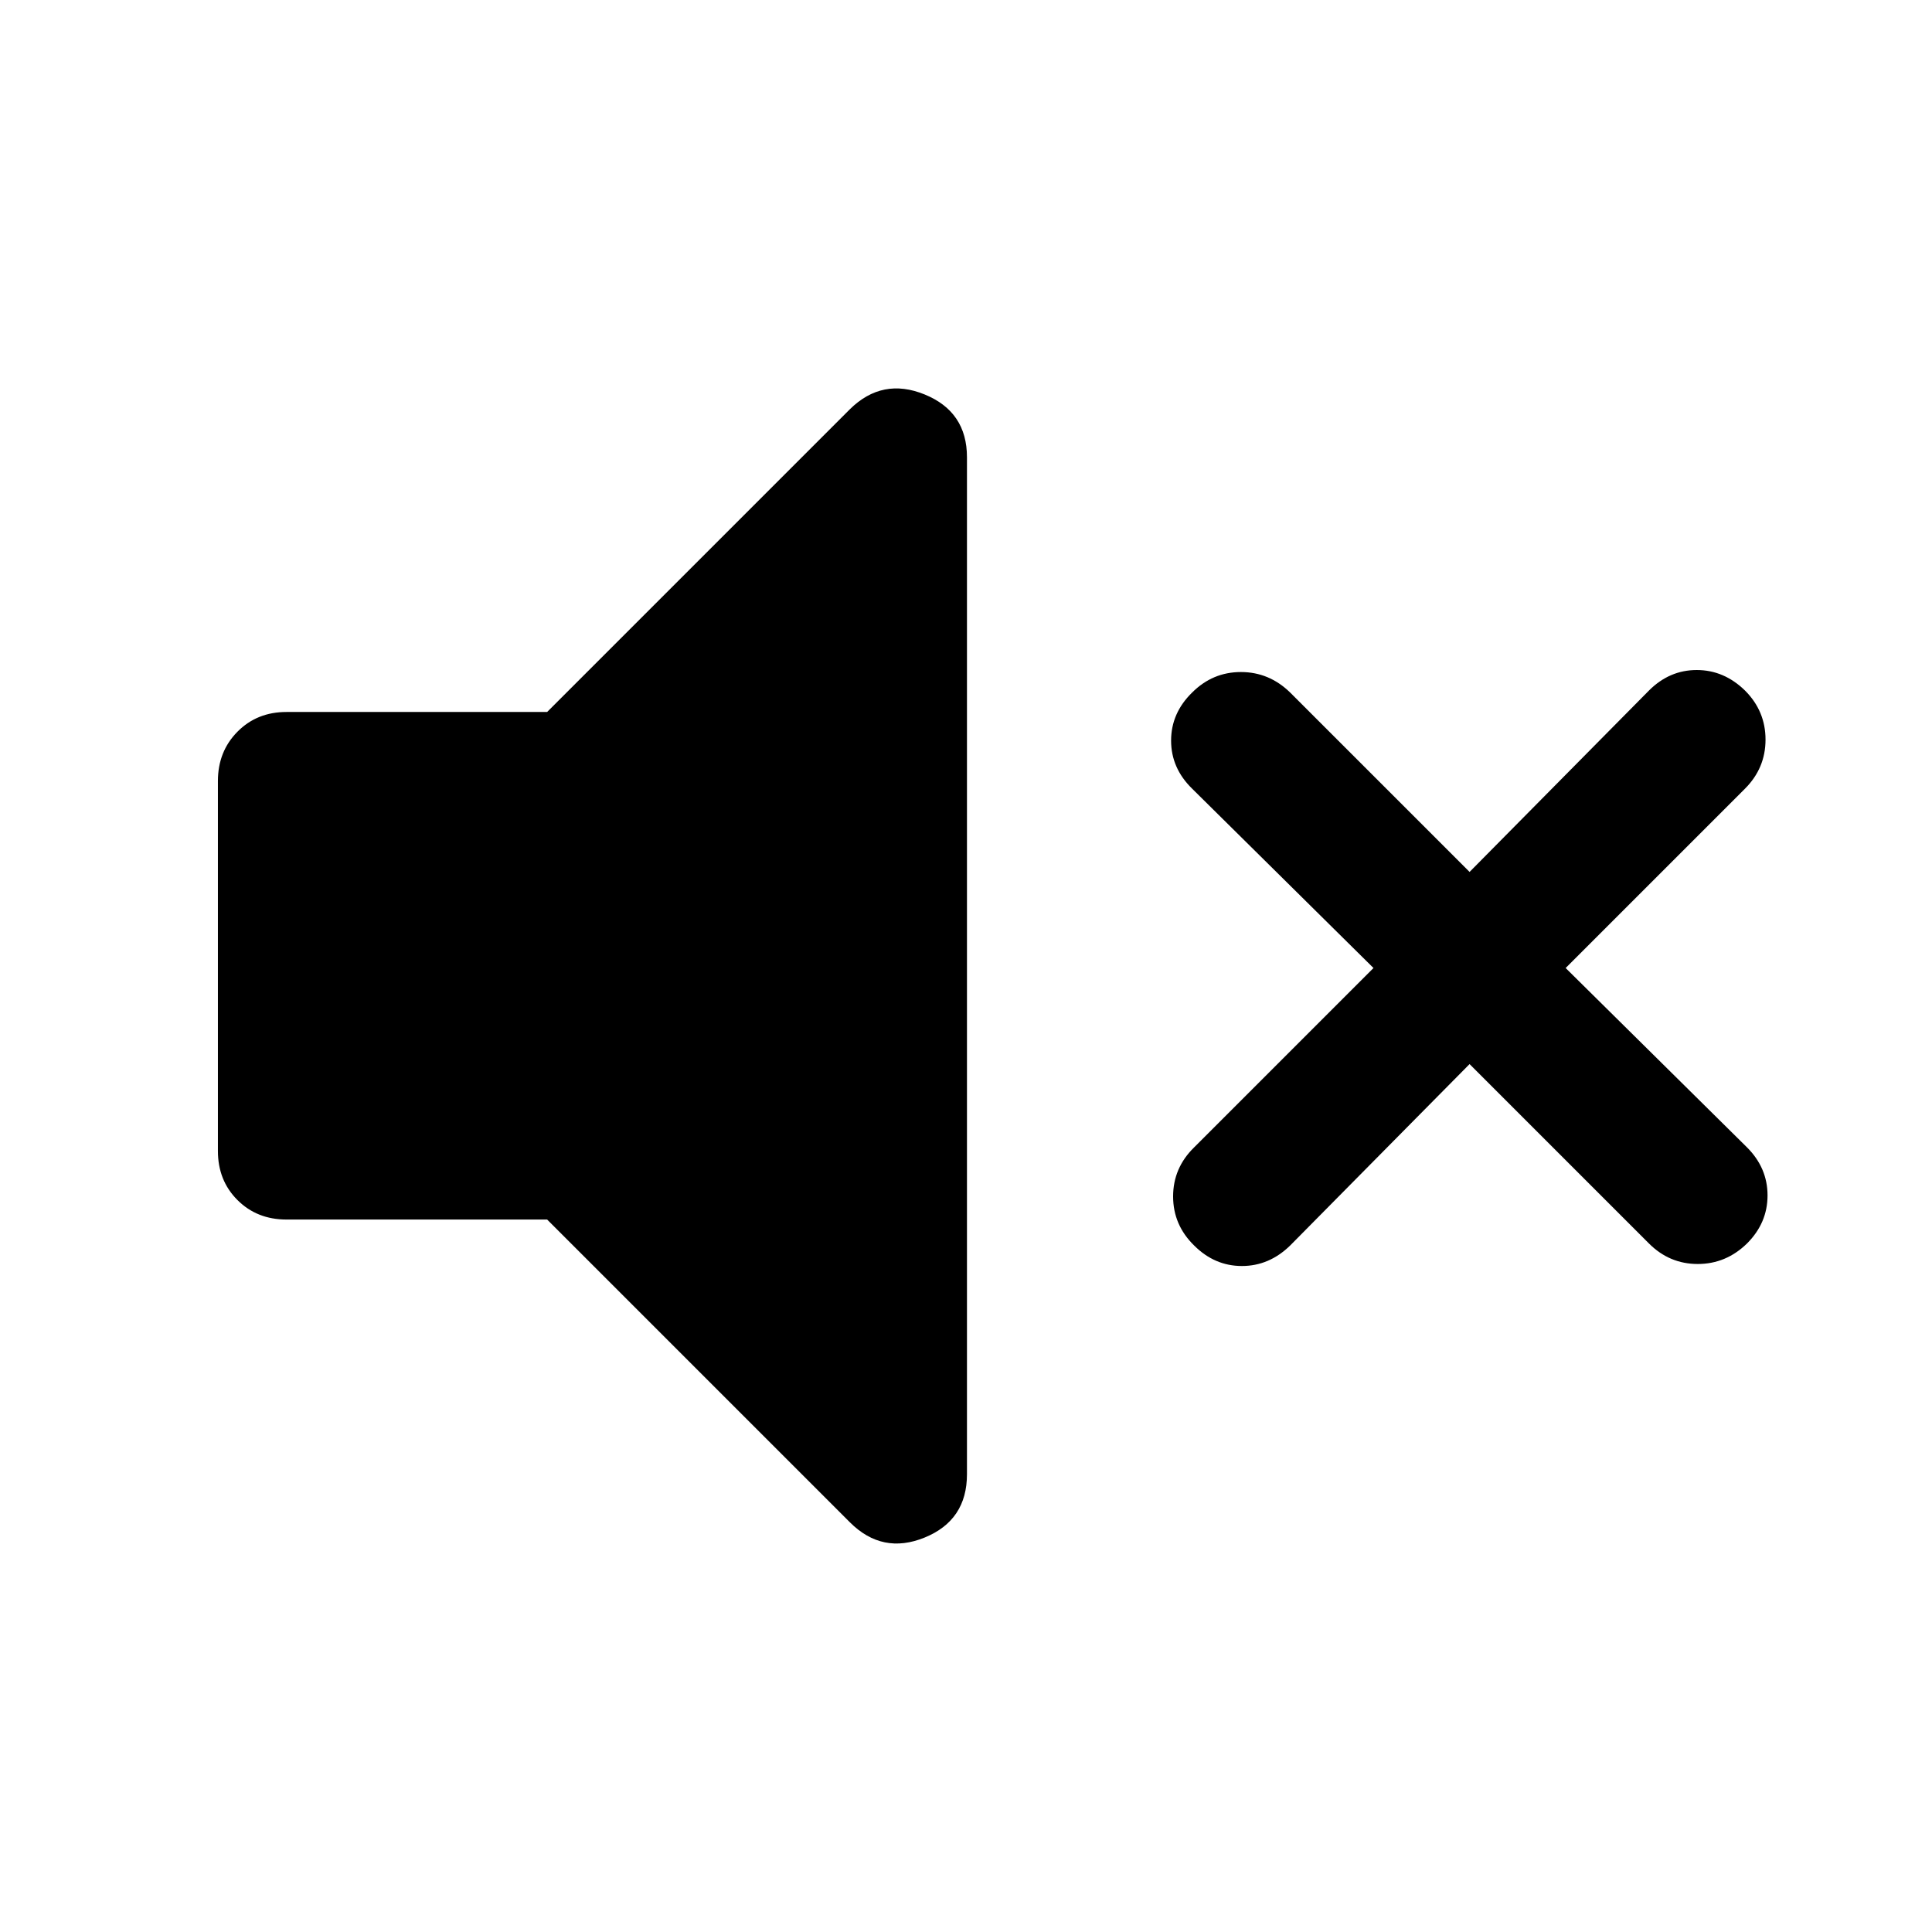<svg xmlns="http://www.w3.org/2000/svg" width="48" height="48" viewBox="0 -960 960 960"><path d="m730.22-431.26-89.13 90.13q-10.44 10.2-23.99 10.2-13.56 0-23.75-10.2-10.44-10.2-10.44-24.37 0-14.17 10.44-24.37L682.48-479l-90.13-89.13q-10.44-10.2-10.44-23.87 0-13.67 10.44-23.87 10.19-10.2 24.25-10.2 14.05 0 24.49 10.2l89.13 89.13 89.13-90.13q10.19-10.2 23.75-10.2 13.55 0 23.99 10.2 10.19 10.2 10.19 24.37 0 14.17-10.19 24.37L777.96-479l90.13 89.13q10.19 10.2 10.19 23.87 0 13.67-10.19 23.87-10.44 10.2-24.49 10.2-14.06 0-24.25-10.2l-89.13-89.13Zm-458.35 77.24H142.35q-14.68 0-24.37-9.7-9.7-9.69-9.7-24.37v-183.82q0-14.68 9.7-24.49 9.69-9.82 24.37-9.82h129.52L422.3-756.65q16.16-15.92 37.17-7.34t21.01 31.21v505.32q0 22.87-21.01 31.45-21.01 8.58-37.17-7.58L271.87-354.02Z"/></svg>